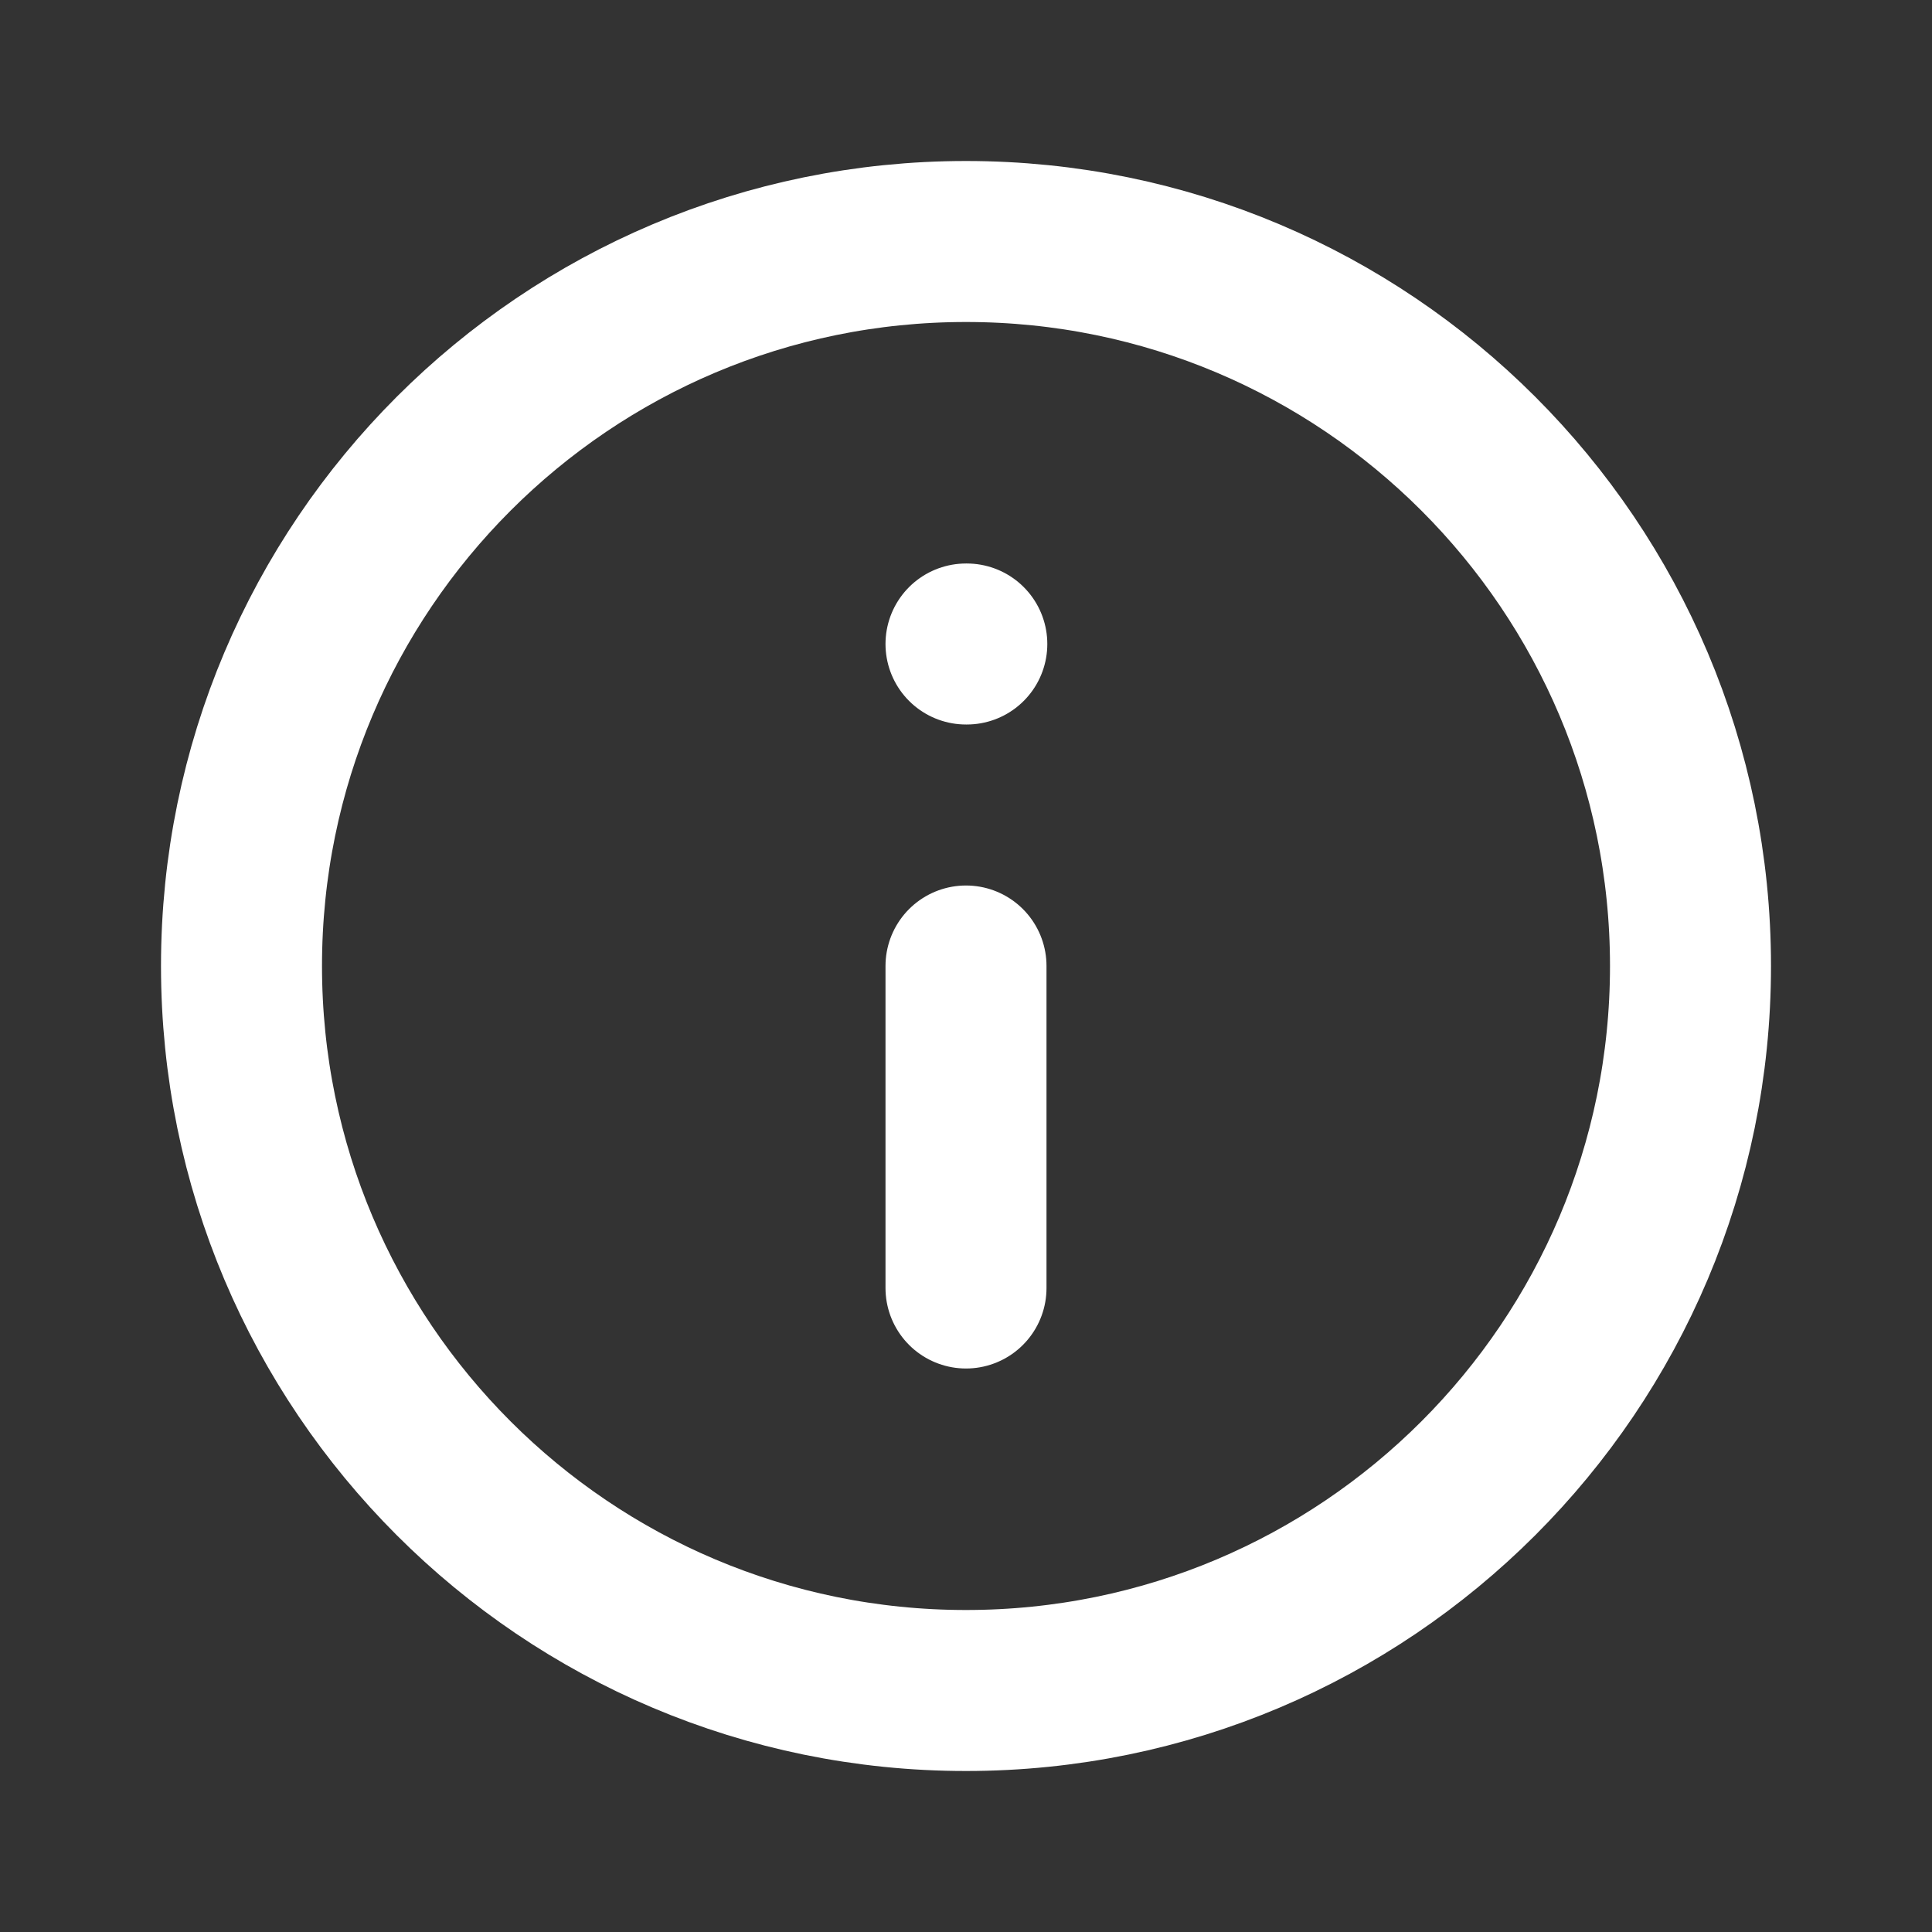 <svg width="24" height="24" viewBox="0 0 24 24" fill="none" xmlns="http://www.w3.org/2000/svg">
    <rect x="0" y="0" width="24" height="24" fill="#333333" stroke="none"/>
    <path
        d="M12 21C16.971 21 21 16.971 21 12C21 7.029 16.971 3 12 3C7.029 3 3 7.029 3 12C3 16.971 7.029 21 12 21Z"
        stroke="white" stroke-width="2" stroke-linecap="round" stroke-linejoin="round" />
    <path d="M12 16V12" stroke="white" stroke-width="2" stroke-linecap="round"
        stroke-linejoin="round" />
    <path d="M12 8H12.01" stroke="white" stroke-width="2" stroke-linecap="round"
        stroke-linejoin="round" />
</svg>
    